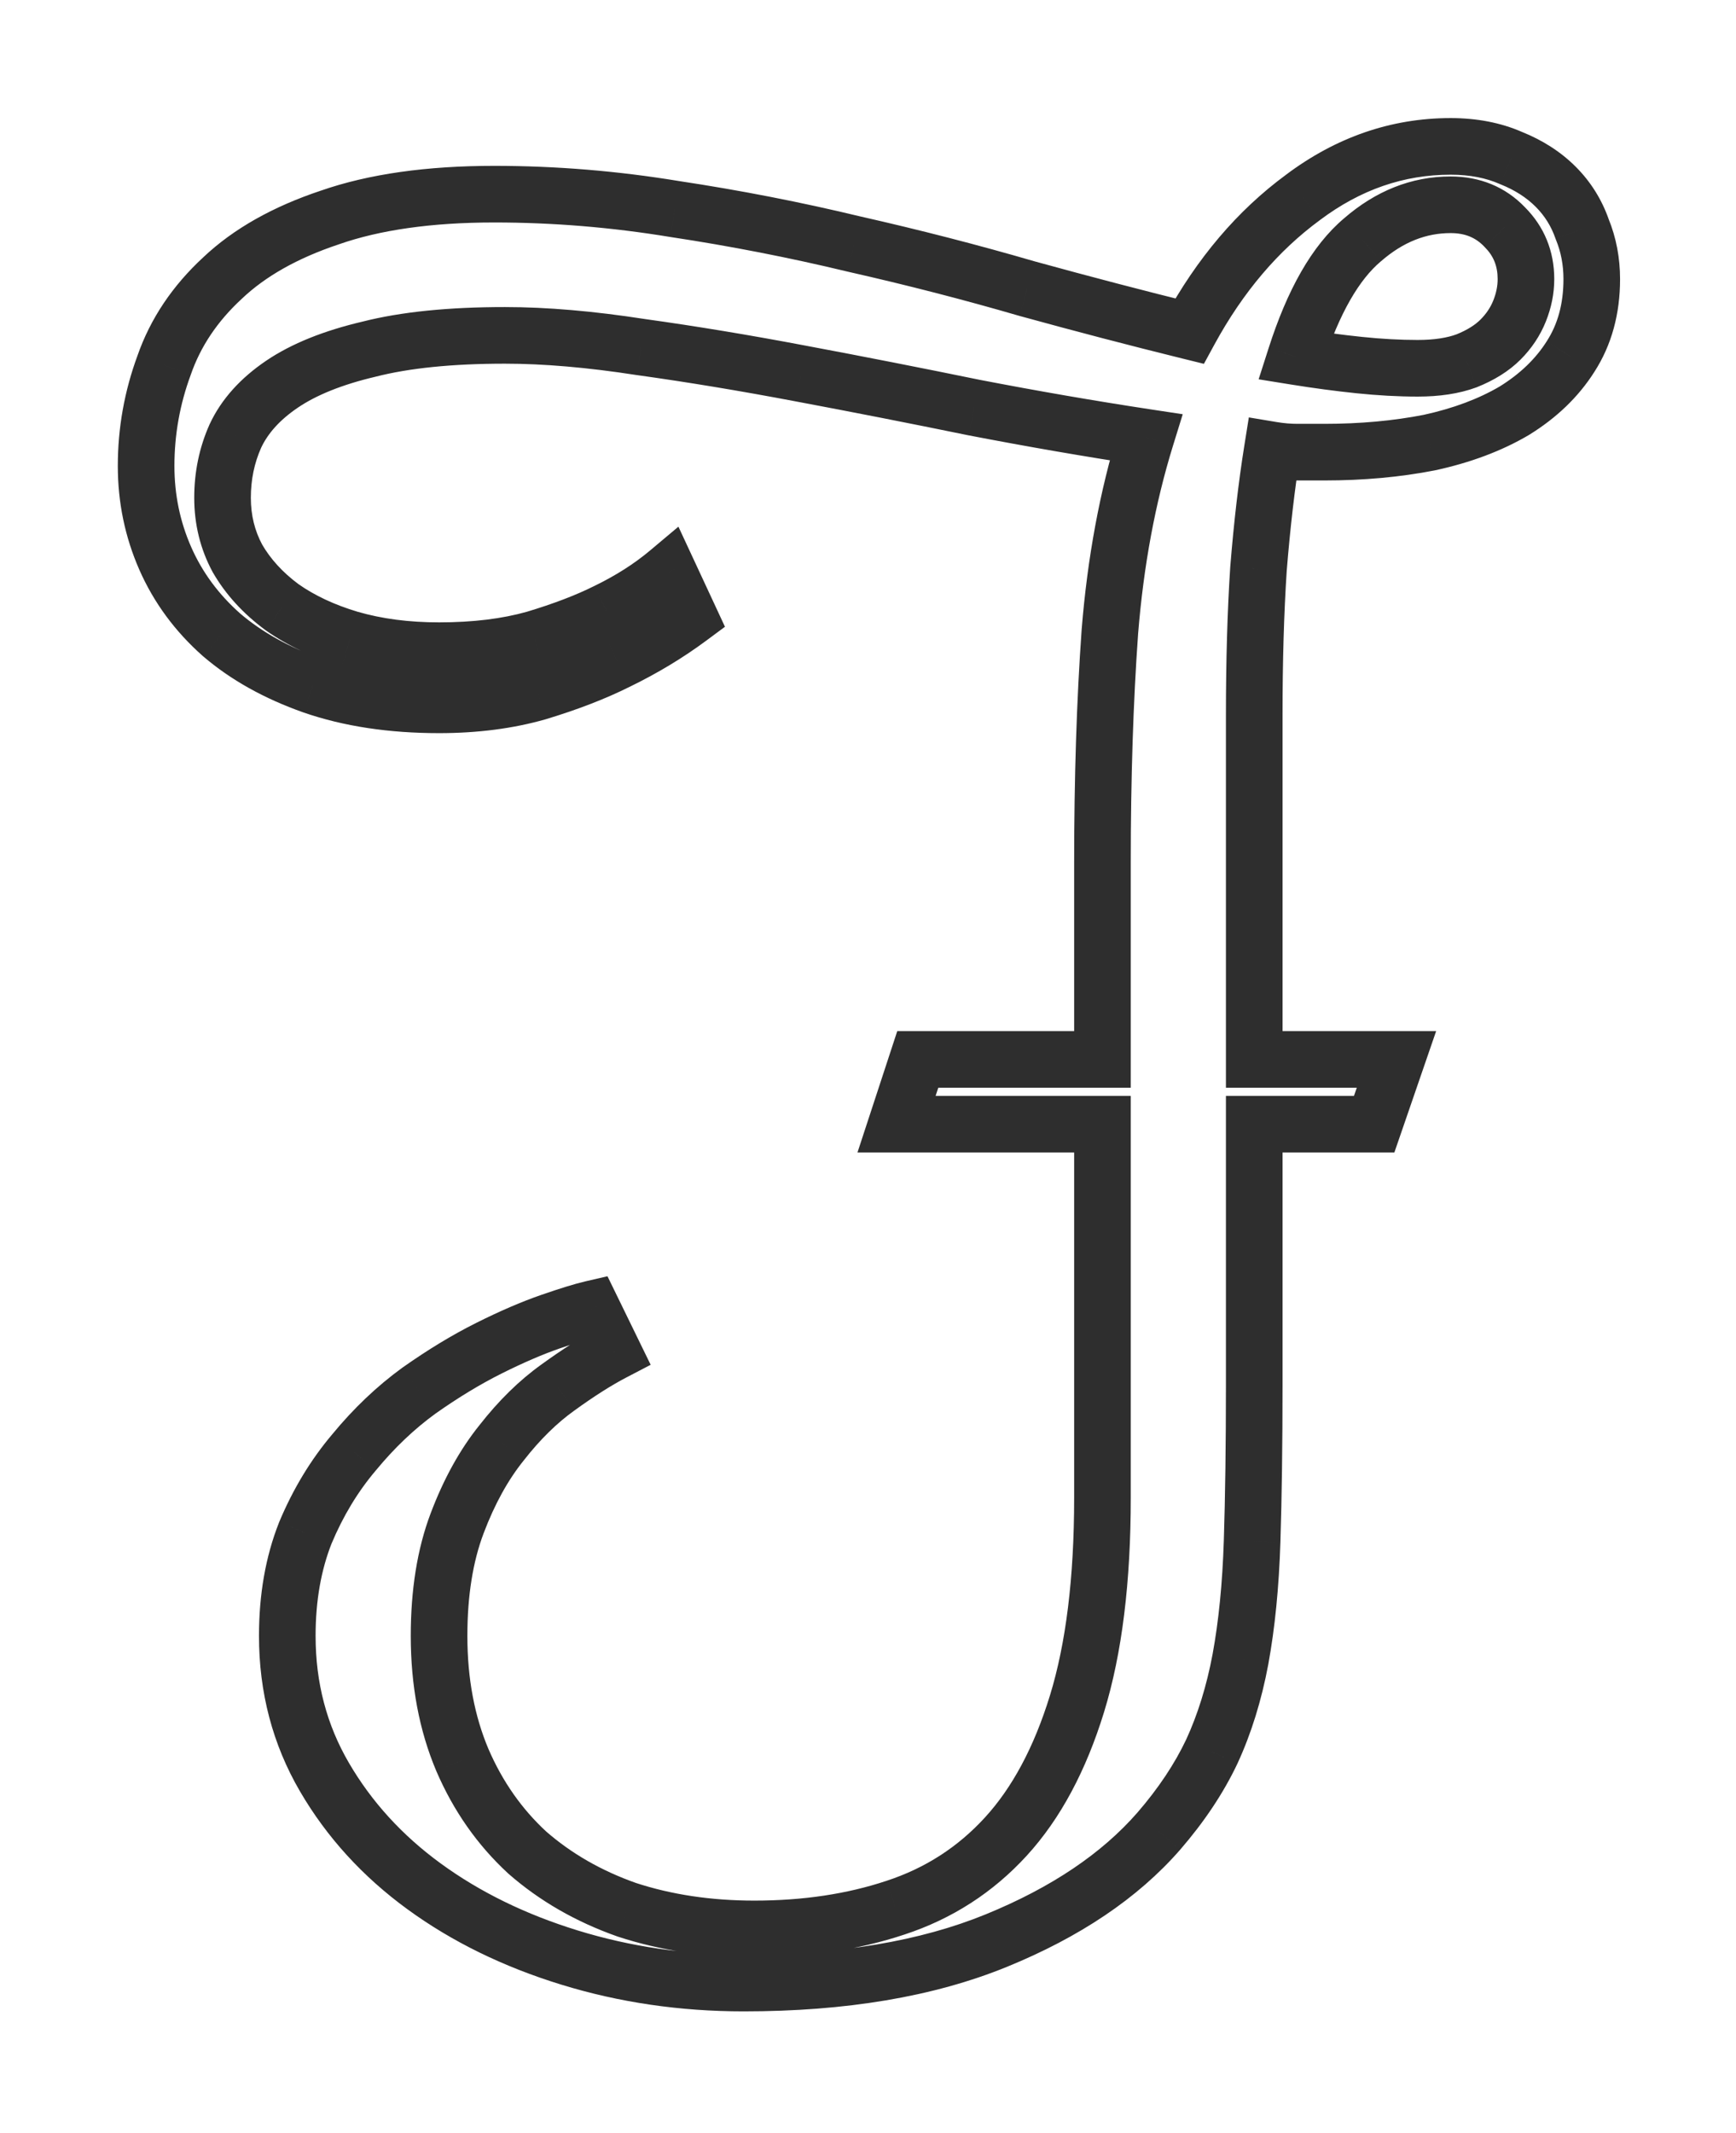<svg width="184" height="226" viewBox="0 0 184 226" fill="none" xmlns="http://www.w3.org/2000/svg">
<g filter="url(#filter0_d)">
<path d="M116.85 106.263V85.45C116.85 76.45 117.112 68.275 117.637 60.925C118.237 53.5 119.512 46.638 121.462 40.337C115.537 39.438 109.462 38.388 103.237 37.188C97.012 35.913 90.9 34.712 84.9 33.587C78.975 32.462 73.312 31.525 67.912 30.775C62.587 29.95 57.787 29.538 53.512 29.538C47.737 29.538 42.937 30.025 39.112 31C35.287 31.9 32.212 33.138 29.887 34.712C27.562 36.288 25.912 38.125 24.937 40.225C24.037 42.25 23.587 44.425 23.587 46.75C23.587 49.075 24.112 51.212 25.162 53.163C26.287 55.112 27.862 56.837 29.887 58.337C31.912 59.763 34.312 60.888 37.087 61.712C39.937 62.538 43.087 62.95 46.537 62.95C50.362 62.95 53.737 62.538 56.662 61.712C59.662 60.812 62.212 59.837 64.312 58.788C66.787 57.587 68.962 56.2 70.837 54.625L73.087 59.462C70.762 61.188 68.212 62.725 65.437 64.075C63.037 65.275 60.225 66.362 57 67.338C53.85 68.237 50.362 68.688 46.537 68.688C41.512 68.688 37.05 68.013 33.15 66.662C29.325 65.312 26.1 63.513 23.475 61.263C20.85 58.938 18.862 56.237 17.512 53.163C16.162 50.087 15.487 46.825 15.487 43.375C15.487 39.7 16.125 36.138 17.4 32.688C18.6 29.238 20.662 26.163 23.587 23.462C26.437 20.762 30.225 18.625 34.95 17.05C39.675 15.4 45.487 14.575 52.387 14.575C58.762 14.575 65.137 15.1 71.512 16.15C77.962 17.125 84.3 18.363 90.525 19.863C96.825 21.288 102.937 22.863 108.862 24.587C114.862 26.238 120.6 27.738 126.075 29.087C129.3 23.163 133.312 18.438 138.112 14.912C142.912 11.312 148.125 9.513 153.75 9.513C156.15 9.513 158.287 9.925 160.162 10.75C162.037 11.5 163.612 12.512 164.887 13.787C166.162 15.062 167.1 16.562 167.7 18.288C168.375 19.938 168.712 21.7 168.712 23.575C168.712 26.725 167.962 29.462 166.462 31.788C165.037 34.038 163.05 35.95 160.5 37.525C157.95 39.025 154.95 40.15 151.5 40.9C148.05 41.575 144.337 41.913 140.362 41.913C139.462 41.913 138.525 41.913 137.55 41.913C136.65 41.913 135.75 41.837 134.85 41.688C134.25 45.438 133.762 49.638 133.387 54.288C133.087 58.862 132.937 64.037 132.937 69.812V106.263H148.012L145.65 113.125H132.937V140.8C132.937 147.1 132.862 152.613 132.712 157.338C132.562 161.988 132.15 166.15 131.475 169.825C130.8 173.425 129.787 176.688 128.437 179.613C127.087 182.463 125.212 185.275 122.812 188.05C118.687 192.775 112.95 196.638 105.6 199.638C98.25 202.638 89.325 204.138 78.825 204.138C72.375 204.138 66.225 203.238 60.375 201.438C54.525 199.638 49.387 197.125 44.962 193.9C40.537 190.675 37.012 186.813 34.387 182.313C31.762 177.813 30.45 172.825 30.45 167.35C30.45 163.3 31.087 159.663 32.362 156.438C33.712 153.213 35.437 150.363 37.537 147.888C39.637 145.338 41.925 143.163 44.4 141.363C46.95 139.563 49.425 138.063 51.825 136.863C54.225 135.663 56.4 134.725 58.35 134.05C60.3 133.375 61.762 132.925 62.737 132.7L64.987 137.313C63.262 138.213 61.312 139.45 59.137 141.025C57.037 142.525 55.05 144.475 53.175 146.875C51.3 149.2 49.725 152.05 48.45 155.425C47.175 158.8 46.537 162.775 46.537 167.35C46.537 172.225 47.362 176.613 49.012 180.513C50.662 184.338 52.95 187.6 55.875 190.3C58.875 192.925 62.4 194.95 66.45 196.375C70.575 197.725 75.075 198.4 79.95 198.4C85.425 198.4 90.412 197.65 94.912 196.15C99.487 194.65 103.387 192.138 106.612 188.613C109.837 185.088 112.35 180.4 114.15 174.55C115.95 168.7 116.85 161.425 116.85 152.725V113.125H95.025L97.275 106.263H116.85ZM153.75 15.7C150.375 15.7 147.262 16.938 144.412 19.413C141.562 21.812 139.2 25.938 137.325 31.788C139.65 32.163 141.9 32.462 144.075 32.688C146.25 32.913 148.312 33.025 150.262 33.025C152.287 33.025 154.012 32.763 155.437 32.237C156.937 31.637 158.137 30.887 159.037 29.988C159.937 29.087 160.612 28.075 161.062 26.95C161.512 25.825 161.737 24.7 161.737 23.575C161.737 21.4 160.987 19.562 159.487 18.062C157.987 16.488 156.075 15.7 153.75 15.7Z" fill="white"/>
<path d="M116.85 106.263V109.263H119.85V106.263H116.85ZM117.637 60.925L114.647 60.683L114.646 60.697L114.645 60.711L117.637 60.925ZM121.462 40.337L124.328 41.225L125.359 37.895L121.913 37.372L121.462 40.337ZM103.237 37.188L102.635 40.127L102.653 40.13L102.67 40.133L103.237 37.188ZM84.9 33.587L84.34 36.535L84.347 36.536L84.9 33.587ZM67.912 30.775L67.453 33.74L67.476 33.743L67.5 33.746L67.912 30.775ZM39.112 31L39.8 33.92L39.827 33.914L39.853 33.907L39.112 31ZM29.887 34.712L28.205 32.229L29.887 34.712ZM24.937 40.225L22.216 38.962L22.206 38.984L22.196 39.007L24.937 40.225ZM25.162 53.163L22.521 54.585L22.542 54.624L22.564 54.662L25.162 53.163ZM29.887 58.337L28.102 60.748L28.131 60.77L28.161 60.791L29.887 58.337ZM37.087 61.712L36.233 64.588L36.243 64.591L36.253 64.594L37.087 61.712ZM56.662 61.712L57.477 64.6L57.501 64.593L57.525 64.586L56.662 61.712ZM64.312 58.788L63.004 56.088L62.987 56.096L62.971 56.104L64.312 58.788ZM70.837 54.625L73.558 53.36L71.906 49.809L68.908 52.328L70.837 54.625ZM73.087 59.462L74.875 61.872L76.839 60.415L75.808 58.197L73.087 59.462ZM65.437 64.075L64.125 61.377L64.11 61.385L64.096 61.392L65.437 64.075ZM57 67.338L57.824 70.222L57.846 70.216L57.868 70.209L57 67.338ZM33.15 66.662L32.151 69.492L32.16 69.495L32.169 69.498L33.15 66.662ZM23.475 61.263L21.486 63.508L21.504 63.525L21.523 63.54L23.475 61.263ZM17.4 32.688L20.214 33.727L20.224 33.7L20.233 33.673L17.4 32.688ZM23.587 23.462L25.622 25.667L25.637 25.654L25.651 25.64L23.587 23.462ZM34.95 17.05L35.899 19.896L35.919 19.889L35.939 19.882L34.95 17.05ZM71.512 16.15L71.025 19.11L71.044 19.113L71.064 19.116L71.512 16.15ZM90.525 19.863L89.822 22.779L89.843 22.784L89.863 22.789L90.525 19.863ZM108.862 24.587L108.024 27.468L108.045 27.474L108.067 27.48L108.862 24.587ZM126.075 29.087L125.357 32L127.604 32.554L128.71 30.522L126.075 29.087ZM138.112 14.912L139.888 17.331L139.9 17.322L139.912 17.312L138.112 14.912ZM160.162 10.75L158.954 13.496L159.001 13.517L159.048 13.536L160.162 10.75ZM167.7 18.288L164.866 19.273L164.893 19.349L164.923 19.423L167.7 18.288ZM166.462 31.788L163.942 30.161L163.935 30.172L163.928 30.182L166.462 31.788ZM160.5 37.525L162.021 40.111L162.049 40.094L162.076 40.077L160.5 37.525ZM151.5 40.9L152.076 43.844L152.107 43.838L152.137 43.832L151.5 40.9ZM134.85 41.688L135.343 38.728L132.365 38.232L131.888 41.214L134.85 41.688ZM133.387 54.288L130.397 54.046L130.395 54.069L130.394 54.091L133.387 54.288ZM132.937 106.263H129.937V109.263H132.937V106.263ZM148.012 106.263L150.849 107.239L152.218 103.263H148.012V106.263ZM145.65 113.125V116.125H147.79L148.487 114.102L145.65 113.125ZM132.937 113.125V110.125H129.937V113.125H132.937ZM132.712 157.338L135.711 157.434L135.711 157.433L132.712 157.338ZM131.475 169.825L134.424 170.378L134.426 170.367L131.475 169.825ZM128.437 179.613L131.149 180.897L131.155 180.883L131.161 180.87L128.437 179.613ZM122.812 188.05L125.072 190.023L125.082 190.012L122.812 188.05ZM32.362 156.438L29.595 155.279L29.584 155.307L29.573 155.335L32.362 156.438ZM37.537 147.888L39.825 149.828L39.839 149.812L39.853 149.795L37.537 147.888ZM44.4 141.363L42.67 138.912L42.653 138.924L42.635 138.936L44.4 141.363ZM58.35 134.05L57.369 131.215L58.35 134.05ZM62.737 132.7L65.434 131.385L64.388 129.24L62.063 129.777L62.737 132.7ZM64.987 137.313L66.375 139.972L68.964 138.622L67.684 135.997L64.987 137.313ZM59.137 141.025L60.881 143.466L60.889 143.461L60.897 143.455L59.137 141.025ZM53.175 146.875L55.51 148.758L55.525 148.74L55.539 148.722L53.175 146.875ZM49.012 180.513L46.249 181.681L46.254 181.691L46.258 181.701L49.012 180.513ZM55.875 190.3L53.84 192.504L53.869 192.532L53.899 192.558L55.875 190.3ZM66.45 196.375L65.454 199.205L65.485 199.216L65.517 199.226L66.45 196.375ZM94.912 196.15L93.978 193.299L93.971 193.302L93.964 193.304L94.912 196.15ZM116.85 113.125H119.85V110.125H116.85V113.125ZM95.025 113.125L92.174 112.19L90.884 116.125H95.025V113.125ZM97.275 106.263V103.263H95.101L94.424 105.328L97.275 106.263ZM144.412 19.413L146.345 21.707L146.362 21.693L146.38 21.678L144.412 19.413ZM137.325 31.788L134.468 30.872L133.403 34.194L136.847 34.749L137.325 31.788ZM155.437 32.237L156.475 35.053L156.513 35.038L156.552 35.023L155.437 32.237ZM159.487 18.062L157.315 20.131L157.34 20.158L157.366 20.184L159.487 18.062ZM119.85 106.263V85.45H113.85V106.263H119.85ZM119.85 85.45C119.85 76.506 120.111 68.404 120.63 61.139L114.645 60.711C114.114 68.146 113.85 76.394 113.85 85.45H119.85ZM120.628 61.167C121.212 53.933 122.451 47.29 124.328 41.225L118.597 39.45C116.574 45.985 115.263 53.067 114.647 60.683L120.628 61.167ZM121.913 37.372C116.029 36.478 109.994 35.435 103.805 34.242L102.67 40.133C108.931 41.34 115.046 42.397 121.012 43.303L121.913 37.372ZM103.839 34.248C97.599 32.97 91.47 31.767 85.453 30.639L84.347 36.536C90.33 37.658 96.426 38.855 102.635 40.127L103.839 34.248ZM85.46 30.64C79.491 29.507 73.779 28.561 68.325 27.804L67.5 33.746C72.846 34.489 78.459 35.418 84.34 36.535L85.46 30.64ZM68.372 27.81C62.932 26.968 57.975 26.538 53.512 26.538V32.538C57.6 32.538 62.243 32.932 67.453 33.74L68.372 27.81ZM53.512 26.538C47.592 26.538 42.522 27.035 38.371 28.093L39.853 33.907C43.353 33.015 47.883 32.538 53.512 32.538V26.538ZM38.425 28.08C34.376 29.032 30.927 30.385 28.205 32.229L31.57 37.196C33.498 35.89 36.199 34.767 39.8 33.92L38.425 28.08ZM28.205 32.229C25.526 34.044 23.465 36.273 22.216 38.962L27.659 41.488C28.36 39.977 29.599 38.531 31.57 37.196L28.205 32.229ZM22.196 39.007C21.117 41.434 20.587 44.026 20.587 46.75H26.587C26.587 44.824 26.958 43.066 27.679 41.444L22.196 39.007ZM20.587 46.75C20.587 49.546 21.224 52.176 22.521 54.585L27.804 51.74C27.001 50.249 26.587 48.604 26.587 46.75H20.587ZM22.564 54.662C23.918 57.008 25.786 59.033 28.102 60.748L31.673 55.927C29.939 54.642 28.657 53.217 27.761 51.663L22.564 54.662ZM28.161 60.791C30.492 62.431 33.197 63.686 36.233 64.588L37.942 58.837C35.427 58.089 33.333 57.093 31.614 55.884L28.161 60.791ZM36.253 64.594C39.414 65.509 42.85 65.95 46.537 65.95V59.95C43.325 59.95 40.461 59.566 37.922 58.831L36.253 64.594ZM46.537 65.95C50.57 65.95 54.229 65.516 57.477 64.6L55.848 58.825C53.246 59.559 50.155 59.95 46.537 59.95V65.95ZM57.525 64.586C60.639 63.652 63.359 62.618 65.654 61.471L62.971 56.104C61.066 57.057 58.686 57.973 55.8 58.839L57.525 64.586ZM65.621 61.487C68.292 60.192 70.681 58.675 72.767 56.922L68.908 52.328C67.244 53.726 65.283 54.983 63.004 56.088L65.621 61.487ZM68.117 55.89L70.367 60.728L75.808 58.197L73.558 53.36L68.117 55.89ZM71.3 57.053C69.133 58.661 66.744 60.103 64.125 61.377L66.75 66.773C69.681 65.347 72.391 63.715 74.875 61.872L71.3 57.053ZM64.096 61.392C61.881 62.499 59.233 63.528 56.132 64.466L57.868 70.209C61.217 69.197 64.194 68.051 66.779 66.758L64.096 61.392ZM56.176 64.453C53.334 65.265 50.129 65.688 46.537 65.688V71.688C50.596 71.688 54.366 71.21 57.824 70.222L56.176 64.453ZM46.537 65.688C41.776 65.688 37.656 65.047 34.131 63.828L32.169 69.498C36.444 70.978 41.249 71.688 46.537 71.688V65.688ZM34.148 63.834C30.613 62.586 27.727 60.956 25.427 58.985L21.523 63.54C24.473 66.069 28.037 68.039 32.151 69.492L34.148 63.834ZM25.464 59.017C23.149 56.967 21.427 54.617 20.259 51.957L14.765 54.368C16.298 57.858 18.551 60.909 21.486 63.508L25.464 59.017ZM20.259 51.957C19.081 49.272 18.487 46.422 18.487 43.375H12.487C12.487 47.229 13.244 50.903 14.765 54.368L20.259 51.957ZM18.487 43.375C18.487 40.055 19.062 36.845 20.214 33.727L14.586 31.648C13.188 35.43 12.487 39.345 12.487 43.375H18.487ZM20.233 33.673C21.257 30.73 23.026 28.063 25.622 25.667L21.553 21.258C18.299 24.262 15.943 27.745 14.566 31.702L20.233 33.673ZM25.651 25.64C28.109 23.311 31.481 21.369 35.899 19.896L34.001 14.204C28.968 15.882 24.766 18.214 21.524 21.285L25.651 25.64ZM35.939 19.882C40.251 18.377 45.706 17.575 52.387 17.575V11.575C45.269 11.575 39.099 12.424 33.961 14.218L35.939 19.882ZM52.387 17.575C58.597 17.575 64.809 18.086 71.025 19.11L72 13.19C65.466 12.114 58.928 11.575 52.387 11.575V17.575ZM71.064 19.116C77.43 20.079 83.683 21.3 89.822 22.779L91.228 16.946C84.917 15.425 78.495 14.171 71.961 13.184L71.064 19.116ZM89.863 22.789C96.106 24.201 102.16 25.761 108.024 27.468L109.701 21.707C103.715 19.964 97.543 18.374 91.187 16.936L89.863 22.789ZM108.067 27.48C114.09 29.137 119.853 30.643 125.357 32L126.793 26.175C121.346 24.832 115.635 23.339 109.658 21.695L108.067 27.48ZM128.71 30.522C131.752 24.932 135.488 20.562 139.888 17.331L136.337 12.495C131.137 16.313 126.848 21.393 123.44 27.653L128.71 30.522ZM139.912 17.312C144.23 14.074 148.819 12.512 153.75 12.512V6.513C147.431 6.513 141.595 8.551 136.312 12.512L139.912 17.312ZM153.75 12.512C155.805 12.512 157.52 12.865 158.954 13.496L161.371 8.004C159.055 6.985 156.495 6.513 153.75 6.513V12.512ZM159.048 13.536C160.591 14.153 161.811 14.954 162.766 15.909L167.009 11.666C165.414 10.071 163.484 8.847 161.277 7.965L159.048 13.536ZM162.766 15.909C163.717 16.86 164.413 17.97 164.866 19.273L170.533 17.302C169.787 15.155 168.608 13.265 167.009 11.666L162.766 15.909ZM164.923 19.423C165.443 20.694 165.712 22.069 165.712 23.575H171.712C171.712 21.331 171.307 19.181 170.477 17.152L164.923 19.423ZM165.712 23.575C165.712 26.23 165.087 28.386 163.942 30.161L168.983 33.414C170.838 30.54 171.712 27.22 171.712 23.575H165.712ZM163.928 30.182C162.775 32.002 161.135 33.606 158.923 34.973L162.076 40.077C164.965 38.294 167.3 36.073 168.997 33.393L163.928 30.182ZM158.979 34.939C156.75 36.25 154.06 37.273 150.863 37.968L152.137 43.832C155.84 43.027 159.149 41.8 162.021 40.111L158.979 34.939ZM150.924 37.956C147.686 38.589 144.169 38.913 140.362 38.913V44.913C144.506 44.913 148.413 44.561 152.076 43.844L150.924 37.956ZM140.362 38.913C140.361 38.913 140.359 38.913 140.357 38.913C140.355 38.913 140.354 38.913 140.352 38.913C140.35 38.913 140.348 38.913 140.347 38.913C140.345 38.913 140.343 38.913 140.341 38.913C140.34 38.913 140.338 38.913 140.336 38.913C140.334 38.913 140.333 38.913 140.331 38.913C140.329 38.913 140.327 38.913 140.326 38.913C140.324 38.913 140.322 38.913 140.32 38.913C140.318 38.913 140.317 38.913 140.315 38.913C140.313 38.913 140.311 38.913 140.31 38.913C140.308 38.913 140.306 38.913 140.304 38.913C140.303 38.913 140.301 38.913 140.299 38.913C140.297 38.913 140.296 38.913 140.294 38.913C140.292 38.913 140.29 38.913 140.289 38.913C140.287 38.913 140.285 38.913 140.283 38.913C140.281 38.913 140.28 38.913 140.278 38.913C140.276 38.913 140.274 38.913 140.273 38.913C140.271 38.913 140.269 38.913 140.267 38.913C140.266 38.913 140.264 38.913 140.262 38.913C140.26 38.913 140.259 38.913 140.257 38.913C140.255 38.913 140.253 38.913 140.252 38.913C140.25 38.913 140.248 38.913 140.246 38.913C140.244 38.913 140.243 38.913 140.241 38.913C140.239 38.913 140.237 38.913 140.236 38.913C140.234 38.913 140.232 38.913 140.23 38.913C140.229 38.913 140.227 38.913 140.225 38.913C140.223 38.913 140.222 38.913 140.22 38.913C140.218 38.913 140.216 38.913 140.214 38.913C140.213 38.913 140.211 38.913 140.209 38.913C140.207 38.913 140.206 38.913 140.204 38.913C140.202 38.913 140.2 38.913 140.199 38.913C140.197 38.913 140.195 38.913 140.193 38.913C140.191 38.913 140.19 38.913 140.188 38.913C140.186 38.913 140.184 38.913 140.183 38.913C140.181 38.913 140.179 38.913 140.177 38.913C140.176 38.913 140.174 38.913 140.172 38.913C140.17 38.913 140.169 38.913 140.167 38.913C140.165 38.913 140.163 38.913 140.161 38.913C140.16 38.913 140.158 38.913 140.156 38.913C140.154 38.913 140.153 38.913 140.151 38.913C140.149 38.913 140.147 38.913 140.146 38.913C140.144 38.913 140.142 38.913 140.14 38.913C140.138 38.913 140.137 38.913 140.135 38.913C140.133 38.913 140.131 38.913 140.13 38.913C140.128 38.913 140.126 38.913 140.124 38.913C140.123 38.913 140.121 38.913 140.119 38.913C140.117 38.913 140.115 38.913 140.114 38.913C140.112 38.913 140.11 38.913 140.108 38.913C140.107 38.913 140.105 38.913 140.103 38.913C140.101 38.913 140.099 38.913 140.098 38.913C140.096 38.913 140.094 38.913 140.092 38.913C140.091 38.913 140.089 38.913 140.087 38.913C140.085 38.913 140.084 38.913 140.082 38.913C140.08 38.913 140.078 38.913 140.076 38.913C140.075 38.913 140.073 38.913 140.071 38.913C140.069 38.913 140.068 38.913 140.066 38.913C140.064 38.913 140.062 38.913 140.06 38.913C140.059 38.913 140.057 38.913 140.055 38.913C140.053 38.913 140.052 38.913 140.05 38.913C140.048 38.913 140.046 38.913 140.045 38.913C140.043 38.913 140.041 38.913 140.039 38.913C140.037 38.913 140.036 38.913 140.034 38.913C140.032 38.913 140.03 38.913 140.029 38.913C140.027 38.913 140.025 38.913 140.023 38.913C140.021 38.913 140.02 38.913 140.018 38.913C140.016 38.913 140.014 38.913 140.013 38.913C140.011 38.913 140.009 38.913 140.007 38.913C140.005 38.913 140.004 38.913 140.002 38.913C140 38.913 139.998 38.913 139.997 38.913C139.995 38.913 139.993 38.913 139.991 38.913C139.989 38.913 139.988 38.913 139.986 38.913C139.984 38.913 139.982 38.913 139.981 38.913C139.979 38.913 139.977 38.913 139.975 38.913C139.973 38.913 139.972 38.913 139.97 38.913C139.968 38.913 139.966 38.913 139.965 38.913C139.963 38.913 139.961 38.913 139.959 38.913C139.957 38.913 139.956 38.913 139.954 38.913C139.952 38.913 139.95 38.913 139.949 38.913C139.947 38.913 139.945 38.913 139.943 38.913C139.941 38.913 139.94 38.913 139.938 38.913C139.936 38.913 139.934 38.913 139.932 38.913C139.931 38.913 139.929 38.913 139.927 38.913C139.925 38.913 139.924 38.913 139.922 38.913C139.92 38.913 139.918 38.913 139.916 38.913C139.915 38.913 139.913 38.913 139.911 38.913C139.909 38.913 139.908 38.913 139.906 38.913C139.904 38.913 139.902 38.913 139.9 38.913C139.899 38.913 139.897 38.913 139.895 38.913C139.893 38.913 139.891 38.913 139.89 38.913C139.888 38.913 139.886 38.913 139.884 38.913C139.883 38.913 139.881 38.913 139.879 38.913C139.877 38.913 139.875 38.913 139.874 38.913C139.872 38.913 139.87 38.913 139.868 38.913C139.867 38.913 139.865 38.913 139.863 38.913C139.861 38.913 139.859 38.913 139.858 38.913C139.856 38.913 139.854 38.913 139.852 38.913C139.85 38.913 139.849 38.913 139.847 38.913C139.845 38.913 139.843 38.913 139.842 38.913C139.84 38.913 139.838 38.913 139.836 38.913C139.834 38.913 139.833 38.913 139.831 38.913C139.829 38.913 139.827 38.913 139.825 38.913C139.824 38.913 139.822 38.913 139.82 38.913C139.818 38.913 139.817 38.913 139.815 38.913C139.813 38.913 139.811 38.913 139.809 38.913C139.808 38.913 139.806 38.913 139.804 38.913C139.802 38.913 139.8 38.913 139.799 38.913C139.797 38.913 139.795 38.913 139.793 38.913C139.791 38.913 139.79 38.913 139.788 38.913C139.786 38.913 139.784 38.913 139.783 38.913C139.781 38.913 139.779 38.913 139.777 38.913C139.775 38.913 139.774 38.913 139.772 38.913C139.77 38.913 139.768 38.913 139.766 38.913C139.765 38.913 139.763 38.913 139.761 38.913C139.759 38.913 139.757 38.913 139.756 38.913C139.754 38.913 139.752 38.913 139.75 38.913C139.749 38.913 139.747 38.913 139.745 38.913C139.743 38.913 139.741 38.913 139.74 38.913C139.738 38.913 139.736 38.913 139.734 38.913C139.732 38.913 139.731 38.913 139.729 38.913C139.727 38.913 139.725 38.913 139.723 38.913C139.722 38.913 139.72 38.913 139.718 38.913C139.716 38.913 139.714 38.913 139.713 38.913C139.711 38.913 139.709 38.913 139.707 38.913C139.706 38.913 139.704 38.913 139.702 38.913C139.7 38.913 139.698 38.913 139.697 38.913C139.695 38.913 139.693 38.913 139.691 38.913C139.689 38.913 139.688 38.913 139.686 38.913C139.684 38.913 139.682 38.913 139.68 38.913C139.679 38.913 139.677 38.913 139.675 38.913C139.673 38.913 139.671 38.913 139.67 38.913C139.668 38.913 139.666 38.913 139.664 38.913C139.662 38.913 139.661 38.913 139.659 38.913C139.657 38.913 139.655 38.913 139.653 38.913C139.652 38.913 139.65 38.913 139.648 38.913C139.646 38.913 139.645 38.913 139.643 38.913C139.641 38.913 139.639 38.913 139.637 38.913C139.636 38.913 139.634 38.913 139.632 38.913C139.63 38.913 139.628 38.913 139.627 38.913C139.625 38.913 139.623 38.913 139.621 38.913C139.619 38.913 139.618 38.913 139.616 38.913C139.614 38.913 139.612 38.913 139.61 38.913C139.609 38.913 139.607 38.913 139.605 38.913C139.603 38.913 139.601 38.913 139.6 38.913C139.598 38.913 139.596 38.913 139.594 38.913C139.592 38.913 139.591 38.913 139.589 38.913C139.587 38.913 139.585 38.913 139.583 38.913C139.582 38.913 139.58 38.913 139.578 38.913C139.576 38.913 139.574 38.913 139.573 38.913C139.571 38.913 139.569 38.913 139.567 38.913C139.565 38.913 139.564 38.913 139.562 38.913C139.56 38.913 139.558 38.913 139.556 38.913C139.555 38.913 139.553 38.913 139.551 38.913C139.549 38.913 139.547 38.913 139.546 38.913C139.544 38.913 139.542 38.913 139.54 38.913C139.538 38.913 139.537 38.913 139.535 38.913C139.533 38.913 139.531 38.913 139.529 38.913C139.528 38.913 139.526 38.913 139.524 38.913C139.522 38.913 139.52 38.913 139.519 38.913C139.517 38.913 139.515 38.913 139.513 38.913C139.511 38.913 139.51 38.913 139.508 38.913C139.506 38.913 139.504 38.913 139.502 38.913C139.5 38.913 139.499 38.913 139.497 38.913C139.495 38.913 139.493 38.913 139.491 38.913C139.49 38.913 139.488 38.913 139.486 38.913C139.484 38.913 139.482 38.913 139.481 38.913C139.479 38.913 139.477 38.913 139.475 38.913C139.473 38.913 139.472 38.913 139.47 38.913C139.468 38.913 139.466 38.913 139.464 38.913C139.463 38.913 139.461 38.913 139.459 38.913C139.457 38.913 139.455 38.913 139.454 38.913C139.452 38.913 139.45 38.913 139.448 38.913C139.446 38.913 139.445 38.913 139.443 38.913C139.441 38.913 139.439 38.913 139.437 38.913C139.435 38.913 139.434 38.913 139.432 38.913C139.43 38.913 139.428 38.913 139.426 38.913C139.425 38.913 139.423 38.913 139.421 38.913C139.419 38.913 139.417 38.913 139.416 38.913C139.414 38.913 139.412 38.913 139.41 38.913C139.408 38.913 139.407 38.913 139.405 38.913C139.403 38.913 139.401 38.913 139.399 38.913C139.398 38.913 139.396 38.913 139.394 38.913C139.392 38.913 139.39 38.913 139.388 38.913C139.387 38.913 139.385 38.913 139.383 38.913C139.381 38.913 139.379 38.913 139.378 38.913C139.376 38.913 139.374 38.913 139.372 38.913C139.37 38.913 139.369 38.913 139.367 38.913C139.365 38.913 139.363 38.913 139.361 38.913C139.359 38.913 139.358 38.913 139.356 38.913C139.354 38.913 139.352 38.913 139.35 38.913C139.349 38.913 139.347 38.913 139.345 38.913C139.343 38.913 139.341 38.913 139.34 38.913C139.338 38.913 139.336 38.913 139.334 38.913C139.332 38.913 139.331 38.913 139.329 38.913C139.327 38.913 139.325 38.913 139.323 38.913C139.321 38.913 139.32 38.913 139.318 38.913C139.316 38.913 139.314 38.913 139.312 38.913C139.311 38.913 139.309 38.913 139.307 38.913C139.305 38.913 139.303 38.913 139.301 38.913C139.3 38.913 139.298 38.913 139.296 38.913C139.294 38.913 139.292 38.913 139.291 38.913C139.289 38.913 139.287 38.913 139.285 38.913C139.283 38.913 139.282 38.913 139.28 38.913C139.278 38.913 139.276 38.913 139.274 38.913C139.272 38.913 139.271 38.913 139.269 38.913C139.267 38.913 139.265 38.913 139.263 38.913C139.262 38.913 139.26 38.913 139.258 38.913C139.256 38.913 139.254 38.913 139.252 38.913C139.251 38.913 139.249 38.913 139.247 38.913C139.245 38.913 139.243 38.913 139.242 38.913C139.24 38.913 139.238 38.913 139.236 38.913C139.234 38.913 139.232 38.913 139.231 38.913C139.229 38.913 139.227 38.913 139.225 38.913C139.223 38.913 139.222 38.913 139.22 38.913C139.218 38.913 139.216 38.913 139.214 38.913C139.212 38.913 139.211 38.913 139.209 38.913C139.207 38.913 139.205 38.913 139.203 38.913C139.202 38.913 139.2 38.913 139.198 38.913C139.196 38.913 139.194 38.913 139.192 38.913C139.191 38.913 139.189 38.913 139.187 38.913C139.185 38.913 139.183 38.913 139.182 38.913C139.18 38.913 139.178 38.913 139.176 38.913C139.174 38.913 139.172 38.913 139.171 38.913C139.169 38.913 139.167 38.913 139.165 38.913C139.163 38.913 139.161 38.913 139.16 38.913C139.158 38.913 139.156 38.913 139.154 38.913C139.152 38.913 139.151 38.913 139.149 38.913C139.147 38.913 139.145 38.913 139.143 38.913C139.141 38.913 139.14 38.913 139.138 38.913C139.136 38.913 139.134 38.913 139.132 38.913C139.131 38.913 139.129 38.913 139.127 38.913C139.125 38.913 139.123 38.913 139.121 38.913C139.12 38.913 139.118 38.913 139.116 38.913C139.114 38.913 139.112 38.913 139.11 38.913C139.109 38.913 139.107 38.913 139.105 38.913C139.103 38.913 139.101 38.913 139.099 38.913C139.098 38.913 139.096 38.913 139.094 38.913C139.092 38.913 139.09 38.913 139.089 38.913C139.087 38.913 139.085 38.913 139.083 38.913C139.081 38.913 139.079 38.913 139.078 38.913C139.076 38.913 139.074 38.913 139.072 38.913C139.07 38.913 139.068 38.913 139.067 38.913C139.065 38.913 139.063 38.913 139.061 38.913C139.059 38.913 139.057 38.913 139.056 38.913C139.054 38.913 139.052 38.913 139.05 38.913C139.048 38.913 139.047 38.913 139.045 38.913C139.043 38.913 139.041 38.913 139.039 38.913C139.037 38.913 139.036 38.913 139.034 38.913C139.032 38.913 139.03 38.913 139.028 38.913C139.026 38.913 139.025 38.913 139.023 38.913C139.021 38.913 139.019 38.913 139.017 38.913C139.015 38.913 139.014 38.913 139.012 38.913C139.01 38.913 139.008 38.913 139.006 38.913C139.004 38.913 139.003 38.913 139.001 38.913C138.999 38.913 138.997 38.913 138.995 38.913C138.993 38.913 138.992 38.913 138.99 38.913C138.988 38.913 138.986 38.913 138.984 38.913C138.982 38.913 138.981 38.913 138.979 38.913C138.977 38.913 138.975 38.913 138.973 38.913C138.972 38.913 138.97 38.913 138.968 38.913C138.966 38.913 138.964 38.913 138.962 38.913C138.961 38.913 138.959 38.913 138.957 38.913C138.955 38.913 138.953 38.913 138.951 38.913C138.95 38.913 138.948 38.913 138.946 38.913C138.944 38.913 138.942 38.913 138.94 38.913C138.939 38.913 138.937 38.913 138.935 38.913C138.933 38.913 138.931 38.913 138.929 38.913C138.928 38.913 138.926 38.913 138.924 38.913C138.922 38.913 138.92 38.913 138.918 38.913C138.917 38.913 138.915 38.913 138.913 38.913C138.911 38.913 138.909 38.913 138.907 38.913C138.906 38.913 138.904 38.913 138.902 38.913C138.9 38.913 138.898 38.913 138.896 38.913C138.894 38.913 138.893 38.913 138.891 38.913C138.889 38.913 138.887 38.913 138.885 38.913C138.883 38.913 138.882 38.913 138.88 38.913C138.878 38.913 138.876 38.913 138.874 38.913C138.872 38.913 138.871 38.913 138.869 38.913C138.867 38.913 138.865 38.913 138.863 38.913C138.861 38.913 138.86 38.913 138.858 38.913C138.856 38.913 138.854 38.913 138.852 38.913C138.85 38.913 138.849 38.913 138.847 38.913C138.845 38.913 138.843 38.913 138.841 38.913C138.839 38.913 138.838 38.913 138.836 38.913C138.834 38.913 138.832 38.913 138.83 38.913C138.828 38.913 138.826 38.913 138.825 38.913C138.823 38.913 138.821 38.913 138.819 38.913C138.817 38.913 138.815 38.913 138.814 38.913C138.812 38.913 138.81 38.913 138.808 38.913C138.806 38.913 138.804 38.913 138.803 38.913C138.801 38.913 138.799 38.913 138.797 38.913C138.795 38.913 138.793 38.913 138.792 38.913C138.79 38.913 138.788 38.913 138.786 38.913C138.784 38.913 138.782 38.913 138.78 38.913C138.779 38.913 138.777 38.913 138.775 38.913C138.773 38.913 138.771 38.913 138.769 38.913C138.768 38.913 138.766 38.913 138.764 38.913C138.762 38.913 138.76 38.913 138.758 38.913C138.757 38.913 138.755 38.913 138.753 38.913C138.751 38.913 138.749 38.913 138.747 38.913C138.745 38.913 138.744 38.913 138.742 38.913C138.74 38.913 138.738 38.913 138.736 38.913C138.734 38.913 138.733 38.913 138.731 38.913C138.729 38.913 138.727 38.913 138.725 38.913C138.723 38.913 138.722 38.913 138.72 38.913C138.718 38.913 138.716 38.913 138.714 38.913C138.712 38.913 138.71 38.913 138.709 38.913C138.707 38.913 138.705 38.913 138.703 38.913C138.701 38.913 138.699 38.913 138.698 38.913C138.696 38.913 138.694 38.913 138.692 38.913C138.69 38.913 138.688 38.913 138.686 38.913C138.685 38.913 138.683 38.913 138.681 38.913C138.679 38.913 138.677 38.913 138.675 38.913C138.674 38.913 138.672 38.913 138.67 38.913C138.668 38.913 138.666 38.913 138.664 38.913C138.662 38.913 138.661 38.913 138.659 38.913C138.657 38.913 138.655 38.913 138.653 38.913C138.651 38.913 138.649 38.913 138.648 38.913C138.646 38.913 138.644 38.913 138.642 38.913C138.64 38.913 138.638 38.913 138.637 38.913C138.635 38.913 138.633 38.913 138.631 38.913C138.629 38.913 138.627 38.913 138.625 38.913C138.624 38.913 138.622 38.913 138.62 38.913C138.618 38.913 138.616 38.913 138.614 38.913C138.613 38.913 138.611 38.913 138.609 38.913C138.607 38.913 138.605 38.913 138.603 38.913C138.601 38.913 138.6 38.913 138.598 38.913C138.596 38.913 138.594 38.913 138.592 38.913C138.59 38.913 138.588 38.913 138.587 38.913C138.585 38.913 138.583 38.913 138.581 38.913C138.579 38.913 138.577 38.913 138.575 38.913C138.574 38.913 138.572 38.913 138.57 38.913C138.568 38.913 138.566 38.913 138.564 38.913C138.563 38.913 138.561 38.913 138.559 38.913C138.557 38.913 138.555 38.913 138.553 38.913C138.551 38.913 138.55 38.913 138.548 38.913C138.546 38.913 138.544 38.913 138.542 38.913C138.54 38.913 138.538 38.913 138.537 38.913C138.535 38.913 138.533 38.913 138.531 38.913C138.529 38.913 138.527 38.913 138.525 38.913C138.524 38.913 138.522 38.913 138.52 38.913C138.518 38.913 138.516 38.913 138.514 38.913C138.512 38.913 138.511 38.913 138.509 38.913C138.507 38.913 138.505 38.913 138.503 38.913C138.501 38.913 138.499 38.913 138.498 38.913C138.496 38.913 138.494 38.913 138.492 38.913C138.49 38.913 138.488 38.913 138.486 38.913C138.485 38.913 138.483 38.913 138.481 38.913C138.479 38.913 138.477 38.913 138.475 38.913C138.473 38.913 138.472 38.913 138.47 38.913C138.468 38.913 138.466 38.913 138.464 38.913C138.462 38.913 138.46 38.913 138.459 38.913C138.457 38.913 138.455 38.913 138.453 38.913C138.451 38.913 138.449 38.913 138.447 38.913C138.446 38.913 138.444 38.913 138.442 38.913C138.44 38.913 138.438 38.913 138.436 38.913C138.434 38.913 138.433 38.913 138.431 38.913C138.429 38.913 138.427 38.913 138.425 38.913C138.423 38.913 138.421 38.913 138.42 38.913C138.418 38.913 138.416 38.913 138.414 38.913C138.412 38.913 138.41 38.913 138.408 38.913C138.407 38.913 138.405 38.913 138.403 38.913C138.401 38.913 138.399 38.913 138.397 38.913C138.395 38.913 138.394 38.913 138.392 38.913C138.39 38.913 138.388 38.913 138.386 38.913C138.384 38.913 138.382 38.913 138.38 38.913C138.379 38.913 138.377 38.913 138.375 38.913C138.373 38.913 138.371 38.913 138.369 38.913C138.367 38.913 138.366 38.913 138.364 38.913C138.362 38.913 138.36 38.913 138.358 38.913C138.356 38.913 138.354 38.913 138.353 38.913C138.351 38.913 138.349 38.913 138.347 38.913C138.345 38.913 138.343 38.913 138.341 38.913C138.339 38.913 138.338 38.913 138.336 38.913C138.334 38.913 138.332 38.913 138.33 38.913C138.328 38.913 138.326 38.913 138.325 38.913C138.323 38.913 138.321 38.913 138.319 38.913C138.317 38.913 138.315 38.913 138.313 38.913C138.312 38.913 138.31 38.913 138.308 38.913C138.306 38.913 138.304 38.913 138.302 38.913C138.3 38.913 138.298 38.913 138.297 38.913C138.295 38.913 138.293 38.913 138.291 38.913C138.289 38.913 138.287 38.913 138.285 38.913C138.284 38.913 138.282 38.913 138.28 38.913C138.278 38.913 138.276 38.913 138.274 38.913C138.272 38.913 138.27 38.913 138.269 38.913C138.267 38.913 138.265 38.913 138.263 38.913C138.261 38.913 138.259 38.913 138.257 38.913C138.255 38.913 138.254 38.913 138.252 38.913C138.25 38.913 138.248 38.913 138.246 38.913C138.244 38.913 138.242 38.913 138.241 38.913C138.239 38.913 138.237 38.913 138.235 38.913C138.233 38.913 138.231 38.913 138.229 38.913C138.227 38.913 138.226 38.913 138.224 38.913C138.222 38.913 138.22 38.913 138.218 38.913C138.216 38.913 138.214 38.913 138.212 38.913C138.211 38.913 138.209 38.913 138.207 38.913C138.205 38.913 138.203 38.913 138.201 38.913C138.199 38.913 138.198 38.913 138.196 38.913C138.194 38.913 138.192 38.913 138.19 38.913C138.188 38.913 138.186 38.913 138.184 38.913C138.183 38.913 138.181 38.913 138.179 38.913C138.177 38.913 138.175 38.913 138.173 38.913C138.171 38.913 138.169 38.913 138.168 38.913C138.166 38.913 138.164 38.913 138.162 38.913C138.16 38.913 138.158 38.913 138.156 38.913C138.154 38.913 138.153 38.913 138.151 38.913C138.149 38.913 138.147 38.913 138.145 38.913C138.143 38.913 138.141 38.913 138.139 38.913C138.138 38.913 138.136 38.913 138.134 38.913C138.132 38.913 138.13 38.913 138.128 38.913C138.126 38.913 138.124 38.913 138.123 38.913C138.121 38.913 138.119 38.913 138.117 38.913C138.115 38.913 138.113 38.913 138.111 38.913C138.109 38.913 138.108 38.913 138.106 38.913C138.104 38.913 138.102 38.913 138.1 38.913C138.098 38.913 138.096 38.913 138.094 38.913C138.093 38.913 138.091 38.913 138.089 38.913C138.087 38.913 138.085 38.913 138.083 38.913C138.081 38.913 138.079 38.913 138.078 38.913C138.076 38.913 138.074 38.913 138.072 38.913C138.07 38.913 138.068 38.913 138.066 38.913C138.064 38.913 138.063 38.913 138.061 38.913C138.059 38.913 138.057 38.913 138.055 38.913C138.053 38.913 138.051 38.913 138.049 38.913C138.047 38.913 138.046 38.913 138.044 38.913C138.042 38.913 138.04 38.913 138.038 38.913C138.036 38.913 138.034 38.913 138.032 38.913C138.031 38.913 138.029 38.913 138.027 38.913C138.025 38.913 138.023 38.913 138.021 38.913C138.019 38.913 138.017 38.913 138.016 38.913C138.014 38.913 138.012 38.913 138.01 38.913C138.008 38.913 138.006 38.913 138.004 38.913C138.002 38.913 138 38.913 137.999 38.913C137.997 38.913 137.995 38.913 137.993 38.913C137.991 38.913 137.989 38.913 137.987 38.913C137.985 38.913 137.984 38.913 137.982 38.913C137.98 38.913 137.978 38.913 137.976 38.913C137.974 38.913 137.972 38.913 137.97 38.913C137.968 38.913 137.967 38.913 137.965 38.913C137.963 38.913 137.961 38.913 137.959 38.913C137.957 38.913 137.955 38.913 137.953 38.913C137.952 38.913 137.95 38.913 137.948 38.913C137.946 38.913 137.944 38.913 137.942 38.913C137.94 38.913 137.938 38.913 137.936 38.913C137.935 38.913 137.933 38.913 137.931 38.913C137.929 38.913 137.927 38.913 137.925 38.913C137.923 38.913 137.921 38.913 137.919 38.913C137.918 38.913 137.916 38.913 137.914 38.913C137.912 38.913 137.91 38.913 137.908 38.913C137.906 38.913 137.904 38.913 137.902 38.913C137.901 38.913 137.899 38.913 137.897 38.913C137.895 38.913 137.893 38.913 137.891 38.913C137.889 38.913 137.887 38.913 137.886 38.913C137.884 38.913 137.882 38.913 137.88 38.913C137.878 38.913 137.876 38.913 137.874 38.913C137.872 38.913 137.87 38.913 137.869 38.913C137.867 38.913 137.865 38.913 137.863 38.913C137.861 38.913 137.859 38.913 137.857 38.913C137.855 38.913 137.853 38.913 137.852 38.913C137.85 38.913 137.848 38.913 137.846 38.913C137.844 38.913 137.842 38.913 137.84 38.913C137.838 38.913 137.836 38.913 137.835 38.913C137.833 38.913 137.831 38.913 137.829 38.913C137.827 38.913 137.825 38.913 137.823 38.913C137.821 38.913 137.819 38.913 137.818 38.913C137.816 38.913 137.814 38.913 137.812 38.913C137.81 38.913 137.808 38.913 137.806 38.913C137.804 38.913 137.802 38.913 137.8 38.913C137.799 38.913 137.797 38.913 137.795 38.913C137.793 38.913 137.791 38.913 137.789 38.913C137.787 38.913 137.785 38.913 137.783 38.913C137.782 38.913 137.78 38.913 137.778 38.913C137.776 38.913 137.774 38.913 137.772 38.913C137.77 38.913 137.768 38.913 137.766 38.913C137.765 38.913 137.763 38.913 137.761 38.913C137.759 38.913 137.757 38.913 137.755 38.913C137.753 38.913 137.751 38.913 137.749 38.913C137.747 38.913 137.746 38.913 137.744 38.913C137.742 38.913 137.74 38.913 137.738 38.913C137.736 38.913 137.734 38.913 137.732 38.913C137.73 38.913 137.729 38.913 137.727 38.913C137.725 38.913 137.723 38.913 137.721 38.913C137.719 38.913 137.717 38.913 137.715 38.913C137.713 38.913 137.711 38.913 137.71 38.913C137.708 38.913 137.706 38.913 137.704 38.913C137.702 38.913 137.7 38.913 137.698 38.913C137.696 38.913 137.694 38.913 137.693 38.913C137.691 38.913 137.689 38.913 137.687 38.913C137.685 38.913 137.683 38.913 137.681 38.913C137.679 38.913 137.677 38.913 137.675 38.913C137.674 38.913 137.672 38.913 137.67 38.913C137.668 38.913 137.666 38.913 137.664 38.913C137.662 38.913 137.66 38.913 137.658 38.913C137.656 38.913 137.655 38.913 137.653 38.913C137.651 38.913 137.649 38.913 137.647 38.913C137.645 38.913 137.643 38.913 137.641 38.913C137.639 38.913 137.637 38.913 137.636 38.913C137.634 38.913 137.632 38.913 137.63 38.913C137.628 38.913 137.626 38.913 137.624 38.913C137.622 38.913 137.62 38.913 137.618 38.913C137.617 38.913 137.615 38.913 137.613 38.913C137.611 38.913 137.609 38.913 137.607 38.913C137.605 38.913 137.603 38.913 137.601 38.913C137.599 38.913 137.598 38.913 137.596 38.913C137.594 38.913 137.592 38.913 137.59 38.913C137.588 38.913 137.586 38.913 137.584 38.913C137.582 38.913 137.58 38.913 137.579 38.913C137.577 38.913 137.575 38.913 137.573 38.913C137.571 38.913 137.569 38.913 137.567 38.913C137.565 38.913 137.563 38.913 137.561 38.913C137.559 38.913 137.558 38.913 137.556 38.913C137.554 38.913 137.552 38.913 137.55 38.913V44.913C137.552 44.913 137.554 44.913 137.556 44.913C137.558 44.913 137.559 44.913 137.561 44.913C137.563 44.913 137.565 44.913 137.567 44.913C137.569 44.913 137.571 44.913 137.573 44.913C137.575 44.913 137.577 44.913 137.579 44.913C137.58 44.913 137.582 44.913 137.584 44.913C137.586 44.913 137.588 44.913 137.59 44.913C137.592 44.913 137.594 44.913 137.596 44.913C137.598 44.913 137.599 44.913 137.601 44.913C137.603 44.913 137.605 44.913 137.607 44.913C137.609 44.913 137.611 44.913 137.613 44.913C137.615 44.913 137.617 44.913 137.618 44.913C137.62 44.913 137.622 44.913 137.624 44.913C137.626 44.913 137.628 44.913 137.63 44.913C137.632 44.913 137.634 44.913 137.636 44.913C137.637 44.913 137.639 44.913 137.641 44.913C137.643 44.913 137.645 44.913 137.647 44.913C137.649 44.913 137.651 44.913 137.653 44.913C137.655 44.913 137.656 44.913 137.658 44.913C137.66 44.913 137.662 44.913 137.664 44.913C137.666 44.913 137.668 44.913 137.67 44.913C137.672 44.913 137.674 44.913 137.675 44.913C137.677 44.913 137.679 44.913 137.681 44.913C137.683 44.913 137.685 44.913 137.687 44.913C137.689 44.913 137.691 44.913 137.693 44.913C137.694 44.913 137.696 44.913 137.698 44.913C137.7 44.913 137.702 44.913 137.704 44.913C137.706 44.913 137.708 44.913 137.71 44.913C137.711 44.913 137.713 44.913 137.715 44.913C137.717 44.913 137.719 44.913 137.721 44.913C137.723 44.913 137.725 44.913 137.727 44.913C137.729 44.913 137.73 44.913 137.732 44.913C137.734 44.913 137.736 44.913 137.738 44.913C137.74 44.913 137.742 44.913 137.744 44.913C137.746 44.913 137.747 44.913 137.749 44.913C137.751 44.913 137.753 44.913 137.755 44.913C137.757 44.913 137.759 44.913 137.761 44.913C137.763 44.913 137.765 44.913 137.766 44.913C137.768 44.913 137.77 44.913 137.772 44.913C137.774 44.913 137.776 44.913 137.778 44.913C137.78 44.913 137.782 44.913 137.783 44.913C137.785 44.913 137.787 44.913 137.789 44.913C137.791 44.913 137.793 44.913 137.795 44.913C137.797 44.913 137.799 44.913 137.8 44.913C137.802 44.913 137.804 44.913 137.806 44.913C137.808 44.913 137.81 44.913 137.812 44.913C137.814 44.913 137.816 44.913 137.818 44.913C137.819 44.913 137.821 44.913 137.823 44.913C137.825 44.913 137.827 44.913 137.829 44.913C137.831 44.913 137.833 44.913 137.835 44.913C137.836 44.913 137.838 44.913 137.84 44.913C137.842 44.913 137.844 44.913 137.846 44.913C137.848 44.913 137.85 44.913 137.852 44.913C137.853 44.913 137.855 44.913 137.857 44.913C137.859 44.913 137.861 44.913 137.863 44.913C137.865 44.913 137.867 44.913 137.869 44.913C137.87 44.913 137.872 44.913 137.874 44.913C137.876 44.913 137.878 44.913 137.88 44.913C137.882 44.913 137.884 44.913 137.886 44.913C137.887 44.913 137.889 44.913 137.891 44.913C137.893 44.913 137.895 44.913 137.897 44.913C137.899 44.913 137.901 44.913 137.902 44.913C137.904 44.913 137.906 44.913 137.908 44.913C137.91 44.913 137.912 44.913 137.914 44.913C137.916 44.913 137.918 44.913 137.919 44.913C137.921 44.913 137.923 44.913 137.925 44.913C137.927 44.913 137.929 44.913 137.931 44.913C137.933 44.913 137.935 44.913 137.936 44.913C137.938 44.913 137.94 44.913 137.942 44.913C137.944 44.913 137.946 44.913 137.948 44.913C137.95 44.913 137.952 44.913 137.953 44.913C137.955 44.913 137.957 44.913 137.959 44.913C137.961 44.913 137.963 44.913 137.965 44.913C137.967 44.913 137.968 44.913 137.97 44.913C137.972 44.913 137.974 44.913 137.976 44.913C137.978 44.913 137.98 44.913 137.982 44.913C137.984 44.913 137.985 44.913 137.987 44.913C137.989 44.913 137.991 44.913 137.993 44.913C137.995 44.913 137.997 44.913 137.999 44.913C138 44.913 138.002 44.913 138.004 44.913C138.006 44.913 138.008 44.913 138.01 44.913C138.012 44.913 138.014 44.913 138.016 44.913C138.017 44.913 138.019 44.913 138.021 44.913C138.023 44.913 138.025 44.913 138.027 44.913C138.029 44.913 138.031 44.913 138.032 44.913C138.034 44.913 138.036 44.913 138.038 44.913C138.04 44.913 138.042 44.913 138.044 44.913C138.046 44.913 138.047 44.913 138.049 44.913C138.051 44.913 138.053 44.913 138.055 44.913C138.057 44.913 138.059 44.913 138.061 44.913C138.063 44.913 138.064 44.913 138.066 44.913C138.068 44.913 138.07 44.913 138.072 44.913C138.074 44.913 138.076 44.913 138.078 44.913C138.079 44.913 138.081 44.913 138.083 44.913C138.085 44.913 138.087 44.913 138.089 44.913C138.091 44.913 138.093 44.913 138.094 44.913C138.096 44.913 138.098 44.913 138.1 44.913C138.102 44.913 138.104 44.913 138.106 44.913C138.108 44.913 138.109 44.913 138.111 44.913C138.113 44.913 138.115 44.913 138.117 44.913C138.119 44.913 138.121 44.913 138.123 44.913C138.124 44.913 138.126 44.913 138.128 44.913C138.13 44.913 138.132 44.913 138.134 44.913C138.136 44.913 138.138 44.913 138.139 44.913C138.141 44.913 138.143 44.913 138.145 44.913C138.147 44.913 138.149 44.913 138.151 44.913C138.153 44.913 138.154 44.913 138.156 44.913C138.158 44.913 138.16 44.913 138.162 44.913C138.164 44.913 138.166 44.913 138.168 44.913C138.169 44.913 138.171 44.913 138.173 44.913C138.175 44.913 138.177 44.913 138.179 44.913C138.181 44.913 138.183 44.913 138.184 44.913C138.186 44.913 138.188 44.913 138.19 44.913C138.192 44.913 138.194 44.913 138.196 44.913C138.198 44.913 138.199 44.913 138.201 44.913C138.203 44.913 138.205 44.913 138.207 44.913C138.209 44.913 138.211 44.913 138.212 44.913C138.214 44.913 138.216 44.913 138.218 44.913C138.22 44.913 138.222 44.913 138.224 44.913C138.226 44.913 138.227 44.913 138.229 44.913C138.231 44.913 138.233 44.913 138.235 44.913C138.237 44.913 138.239 44.913 138.241 44.913C138.242 44.913 138.244 44.913 138.246 44.913C138.248 44.913 138.25 44.913 138.252 44.913C138.254 44.913 138.255 44.913 138.257 44.913C138.259 44.913 138.261 44.913 138.263 44.913C138.265 44.913 138.267 44.913 138.269 44.913C138.27 44.913 138.272 44.913 138.274 44.913C138.276 44.913 138.278 44.913 138.28 44.913C138.282 44.913 138.284 44.913 138.285 44.913C138.287 44.913 138.289 44.913 138.291 44.913C138.293 44.913 138.295 44.913 138.297 44.913C138.298 44.913 138.3 44.913 138.302 44.913C138.304 44.913 138.306 44.913 138.308 44.913C138.31 44.913 138.312 44.913 138.313 44.913C138.315 44.913 138.317 44.913 138.319 44.913C138.321 44.913 138.323 44.913 138.325 44.913C138.326 44.913 138.328 44.913 138.33 44.913C138.332 44.913 138.334 44.913 138.336 44.913C138.338 44.913 138.339 44.913 138.341 44.913C138.343 44.913 138.345 44.913 138.347 44.913C138.349 44.913 138.351 44.913 138.353 44.913C138.354 44.913 138.356 44.913 138.358 44.913C138.36 44.913 138.362 44.913 138.364 44.913C138.366 44.913 138.367 44.913 138.369 44.913C138.371 44.913 138.373 44.913 138.375 44.913C138.377 44.913 138.379 44.913 138.38 44.913C138.382 44.913 138.384 44.913 138.386 44.913C138.388 44.913 138.39 44.913 138.392 44.913C138.394 44.913 138.395 44.913 138.397 44.913C138.399 44.913 138.401 44.913 138.403 44.913C138.405 44.913 138.407 44.913 138.408 44.913C138.41 44.913 138.412 44.913 138.414 44.913C138.416 44.913 138.418 44.913 138.42 44.913C138.421 44.913 138.423 44.913 138.425 44.913C138.427 44.913 138.429 44.913 138.431 44.913C138.433 44.913 138.434 44.913 138.436 44.913C138.438 44.913 138.44 44.913 138.442 44.913C138.444 44.913 138.446 44.913 138.447 44.913C138.449 44.913 138.451 44.913 138.453 44.913C138.455 44.913 138.457 44.913 138.459 44.913C138.46 44.913 138.462 44.913 138.464 44.913C138.466 44.913 138.468 44.913 138.47 44.913C138.472 44.913 138.473 44.913 138.475 44.913C138.477 44.913 138.479 44.913 138.481 44.913C138.483 44.913 138.485 44.913 138.486 44.913C138.488 44.913 138.49 44.913 138.492 44.913C138.494 44.913 138.496 44.913 138.498 44.913C138.499 44.913 138.501 44.913 138.503 44.913C138.505 44.913 138.507 44.913 138.509 44.913C138.511 44.913 138.512 44.913 138.514 44.913C138.516 44.913 138.518 44.913 138.52 44.913C138.522 44.913 138.524 44.913 138.525 44.913C138.527 44.913 138.529 44.913 138.531 44.913C138.533 44.913 138.535 44.913 138.537 44.913C138.538 44.913 138.54 44.913 138.542 44.913C138.544 44.913 138.546 44.913 138.548 44.913C138.55 44.913 138.551 44.913 138.553 44.913C138.555 44.913 138.557 44.913 138.559 44.913C138.561 44.913 138.563 44.913 138.564 44.913C138.566 44.913 138.568 44.913 138.57 44.913C138.572 44.913 138.574 44.913 138.575 44.913C138.577 44.913 138.579 44.913 138.581 44.913C138.583 44.913 138.585 44.913 138.587 44.913C138.588 44.913 138.59 44.913 138.592 44.913C138.594 44.913 138.596 44.913 138.598 44.913C138.6 44.913 138.601 44.913 138.603 44.913C138.605 44.913 138.607 44.913 138.609 44.913C138.611 44.913 138.613 44.913 138.614 44.913C138.616 44.913 138.618 44.913 138.62 44.913C138.622 44.913 138.624 44.913 138.625 44.913C138.627 44.913 138.629 44.913 138.631 44.913C138.633 44.913 138.635 44.913 138.637 44.913C138.638 44.913 138.64 44.913 138.642 44.913C138.644 44.913 138.646 44.913 138.648 44.913C138.649 44.913 138.651 44.913 138.653 44.913C138.655 44.913 138.657 44.913 138.659 44.913C138.661 44.913 138.662 44.913 138.664 44.913C138.666 44.913 138.668 44.913 138.67 44.913C138.672 44.913 138.674 44.913 138.675 44.913C138.677 44.913 138.679 44.913 138.681 44.913C138.683 44.913 138.685 44.913 138.686 44.913C138.688 44.913 138.69 44.913 138.692 44.913C138.694 44.913 138.696 44.913 138.698 44.913C138.699 44.913 138.701 44.913 138.703 44.913C138.705 44.913 138.707 44.913 138.709 44.913C138.71 44.913 138.712 44.913 138.714 44.913C138.716 44.913 138.718 44.913 138.72 44.913C138.722 44.913 138.723 44.913 138.725 44.913C138.727 44.913 138.729 44.913 138.731 44.913C138.733 44.913 138.734 44.913 138.736 44.913C138.738 44.913 138.74 44.913 138.742 44.913C138.744 44.913 138.745 44.913 138.747 44.913C138.749 44.913 138.751 44.913 138.753 44.913C138.755 44.913 138.757 44.913 138.758 44.913C138.76 44.913 138.762 44.913 138.764 44.913C138.766 44.913 138.768 44.913 138.769 44.913C138.771 44.913 138.773 44.913 138.775 44.913C138.777 44.913 138.779 44.913 138.78 44.913C138.782 44.913 138.784 44.913 138.786 44.913C138.788 44.913 138.79 44.913 138.792 44.913C138.793 44.913 138.795 44.913 138.797 44.913C138.799 44.913 138.801 44.913 138.803 44.913C138.804 44.913 138.806 44.913 138.808 44.913C138.81 44.913 138.812 44.913 138.814 44.913C138.815 44.913 138.817 44.913 138.819 44.913C138.821 44.913 138.823 44.913 138.825 44.913C138.826 44.913 138.828 44.913 138.83 44.913C138.832 44.913 138.834 44.913 138.836 44.913C138.838 44.913 138.839 44.913 138.841 44.913C138.843 44.913 138.845 44.913 138.847 44.913C138.849 44.913 138.85 44.913 138.852 44.913C138.854 44.913 138.856 44.913 138.858 44.913C138.86 44.913 138.861 44.913 138.863 44.913C138.865 44.913 138.867 44.913 138.869 44.913C138.871 44.913 138.872 44.913 138.874 44.913C138.876 44.913 138.878 44.913 138.88 44.913C138.882 44.913 138.883 44.913 138.885 44.913C138.887 44.913 138.889 44.913 138.891 44.913C138.893 44.913 138.894 44.913 138.896 44.913C138.898 44.913 138.9 44.913 138.902 44.913C138.904 44.913 138.906 44.913 138.907 44.913C138.909 44.913 138.911 44.913 138.913 44.913C138.915 44.913 138.917 44.913 138.918 44.913C138.92 44.913 138.922 44.913 138.924 44.913C138.926 44.913 138.928 44.913 138.929 44.913C138.931 44.913 138.933 44.913 138.935 44.913C138.937 44.913 138.939 44.913 138.94 44.913C138.942 44.913 138.944 44.913 138.946 44.913C138.948 44.913 138.95 44.913 138.951 44.913C138.953 44.913 138.955 44.913 138.957 44.913C138.959 44.913 138.961 44.913 138.962 44.913C138.964 44.913 138.966 44.913 138.968 44.913C138.97 44.913 138.972 44.913 138.973 44.913C138.975 44.913 138.977 44.913 138.979 44.913C138.981 44.913 138.982 44.913 138.984 44.913C138.986 44.913 138.988 44.913 138.99 44.913C138.992 44.913 138.993 44.913 138.995 44.913C138.997 44.913 138.999 44.913 139.001 44.913C139.003 44.913 139.004 44.913 139.006 44.913C139.008 44.913 139.01 44.913 139.012 44.913C139.014 44.913 139.015 44.913 139.017 44.913C139.019 44.913 139.021 44.913 139.023 44.913C139.025 44.913 139.026 44.913 139.028 44.913C139.03 44.913 139.032 44.913 139.034 44.913C139.036 44.913 139.037 44.913 139.039 44.913C139.041 44.913 139.043 44.913 139.045 44.913C139.047 44.913 139.048 44.913 139.05 44.913C139.052 44.913 139.054 44.913 139.056 44.913C139.057 44.913 139.059 44.913 139.061 44.913C139.063 44.913 139.065 44.913 139.067 44.913C139.068 44.913 139.07 44.913 139.072 44.913C139.074 44.913 139.076 44.913 139.078 44.913C139.079 44.913 139.081 44.913 139.083 44.913C139.085 44.913 139.087 44.913 139.089 44.913C139.09 44.913 139.092 44.913 139.094 44.913C139.096 44.913 139.098 44.913 139.099 44.913C139.101 44.913 139.103 44.913 139.105 44.913C139.107 44.913 139.109 44.913 139.11 44.913C139.112 44.913 139.114 44.913 139.116 44.913C139.118 44.913 139.12 44.913 139.121 44.913C139.123 44.913 139.125 44.913 139.127 44.913C139.129 44.913 139.131 44.913 139.132 44.913C139.134 44.913 139.136 44.913 139.138 44.913C139.14 44.913 139.141 44.913 139.143 44.913C139.145 44.913 139.147 44.913 139.149 44.913C139.151 44.913 139.152 44.913 139.154 44.913C139.156 44.913 139.158 44.913 139.16 44.913C139.161 44.913 139.163 44.913 139.165 44.913C139.167 44.913 139.169 44.913 139.171 44.913C139.172 44.913 139.174 44.913 139.176 44.913C139.178 44.913 139.18 44.913 139.182 44.913C139.183 44.913 139.185 44.913 139.187 44.913C139.189 44.913 139.191 44.913 139.192 44.913C139.194 44.913 139.196 44.913 139.198 44.913C139.2 44.913 139.202 44.913 139.203 44.913C139.205 44.913 139.207 44.913 139.209 44.913C139.211 44.913 139.212 44.913 139.214 44.913C139.216 44.913 139.218 44.913 139.22 44.913C139.222 44.913 139.223 44.913 139.225 44.913C139.227 44.913 139.229 44.913 139.231 44.913C139.232 44.913 139.234 44.913 139.236 44.913C139.238 44.913 139.24 44.913 139.242 44.913C139.243 44.913 139.245 44.913 139.247 44.913C139.249 44.913 139.251 44.913 139.252 44.913C139.254 44.913 139.256 44.913 139.258 44.913C139.26 44.913 139.262 44.913 139.263 44.913C139.265 44.913 139.267 44.913 139.269 44.913C139.271 44.913 139.272 44.913 139.274 44.913C139.276 44.913 139.278 44.913 139.28 44.913C139.282 44.913 139.283 44.913 139.285 44.913C139.287 44.913 139.289 44.913 139.291 44.913C139.292 44.913 139.294 44.913 139.296 44.913C139.298 44.913 139.3 44.913 139.301 44.913C139.303 44.913 139.305 44.913 139.307 44.913C139.309 44.913 139.311 44.913 139.312 44.913C139.314 44.913 139.316 44.913 139.318 44.913C139.32 44.913 139.321 44.913 139.323 44.913C139.325 44.913 139.327 44.913 139.329 44.913C139.331 44.913 139.332 44.913 139.334 44.913C139.336 44.913 139.338 44.913 139.34 44.913C139.341 44.913 139.343 44.913 139.345 44.913C139.347 44.913 139.349 44.913 139.35 44.913C139.352 44.913 139.354 44.913 139.356 44.913C139.358 44.913 139.359 44.913 139.361 44.913C139.363 44.913 139.365 44.913 139.367 44.913C139.369 44.913 139.37 44.913 139.372 44.913C139.374 44.913 139.376 44.913 139.378 44.913C139.379 44.913 139.381 44.913 139.383 44.913C139.385 44.913 139.387 44.913 139.388 44.913C139.39 44.913 139.392 44.913 139.394 44.913C139.396 44.913 139.398 44.913 139.399 44.913C139.401 44.913 139.403 44.913 139.405 44.913C139.407 44.913 139.408 44.913 139.41 44.913C139.412 44.913 139.414 44.913 139.416 44.913C139.417 44.913 139.419 44.913 139.421 44.913C139.423 44.913 139.425 44.913 139.426 44.913C139.428 44.913 139.43 44.913 139.432 44.913C139.434 44.913 139.435 44.913 139.437 44.913C139.439 44.913 139.441 44.913 139.443 44.913C139.445 44.913 139.446 44.913 139.448 44.913C139.45 44.913 139.452 44.913 139.454 44.913C139.455 44.913 139.457 44.913 139.459 44.913C139.461 44.913 139.463 44.913 139.464 44.913C139.466 44.913 139.468 44.913 139.47 44.913C139.472 44.913 139.473 44.913 139.475 44.913C139.477 44.913 139.479 44.913 139.481 44.913C139.482 44.913 139.484 44.913 139.486 44.913C139.488 44.913 139.49 44.913 139.491 44.913C139.493 44.913 139.495 44.913 139.497 44.913C139.499 44.913 139.5 44.913 139.502 44.913C139.504 44.913 139.506 44.913 139.508 44.913C139.51 44.913 139.511 44.913 139.513 44.913C139.515 44.913 139.517 44.913 139.519 44.913C139.52 44.913 139.522 44.913 139.524 44.913C139.526 44.913 139.528 44.913 139.529 44.913C139.531 44.913 139.533 44.913 139.535 44.913C139.537 44.913 139.538 44.913 139.54 44.913C139.542 44.913 139.544 44.913 139.546 44.913C139.547 44.913 139.549 44.913 139.551 44.913C139.553 44.913 139.555 44.913 139.556 44.913C139.558 44.913 139.56 44.913 139.562 44.913C139.564 44.913 139.565 44.913 139.567 44.913C139.569 44.913 139.571 44.913 139.573 44.913C139.574 44.913 139.576 44.913 139.578 44.913C139.58 44.913 139.582 44.913 139.583 44.913C139.585 44.913 139.587 44.913 139.589 44.913C139.591 44.913 139.592 44.913 139.594 44.913C139.596 44.913 139.598 44.913 139.6 44.913C139.601 44.913 139.603 44.913 139.605 44.913C139.607 44.913 139.609 44.913 139.61 44.913C139.612 44.913 139.614 44.913 139.616 44.913C139.618 44.913 139.619 44.913 139.621 44.913C139.623 44.913 139.625 44.913 139.627 44.913C139.628 44.913 139.63 44.913 139.632 44.913C139.634 44.913 139.636 44.913 139.637 44.913C139.639 44.913 139.641 44.913 139.643 44.913C139.645 44.913 139.646 44.913 139.648 44.913C139.65 44.913 139.652 44.913 139.653 44.913C139.655 44.913 139.657 44.913 139.659 44.913C139.661 44.913 139.662 44.913 139.664 44.913C139.666 44.913 139.668 44.913 139.67 44.913C139.671 44.913 139.673 44.913 139.675 44.913C139.677 44.913 139.679 44.913 139.68 44.913C139.682 44.913 139.684 44.913 139.686 44.913C139.688 44.913 139.689 44.913 139.691 44.913C139.693 44.913 139.695 44.913 139.697 44.913C139.698 44.913 139.7 44.913 139.702 44.913C139.704 44.913 139.706 44.913 139.707 44.913C139.709 44.913 139.711 44.913 139.713 44.913C139.714 44.913 139.716 44.913 139.718 44.913C139.72 44.913 139.722 44.913 139.723 44.913C139.725 44.913 139.727 44.913 139.729 44.913C139.731 44.913 139.732 44.913 139.734 44.913C139.736 44.913 139.738 44.913 139.74 44.913C139.741 44.913 139.743 44.913 139.745 44.913C139.747 44.913 139.749 44.913 139.75 44.913C139.752 44.913 139.754 44.913 139.756 44.913C139.757 44.913 139.759 44.913 139.761 44.913C139.763 44.913 139.765 44.913 139.766 44.913C139.768 44.913 139.77 44.913 139.772 44.913C139.774 44.913 139.775 44.913 139.777 44.913C139.779 44.913 139.781 44.913 139.783 44.913C139.784 44.913 139.786 44.913 139.788 44.913C139.79 44.913 139.791 44.913 139.793 44.913C139.795 44.913 139.797 44.913 139.799 44.913C139.8 44.913 139.802 44.913 139.804 44.913C139.806 44.913 139.808 44.913 139.809 44.913C139.811 44.913 139.813 44.913 139.815 44.913C139.817 44.913 139.818 44.913 139.82 44.913C139.822 44.913 139.824 44.913 139.825 44.913C139.827 44.913 139.829 44.913 139.831 44.913C139.833 44.913 139.834 44.913 139.836 44.913C139.838 44.913 139.84 44.913 139.842 44.913C139.843 44.913 139.845 44.913 139.847 44.913C139.849 44.913 139.85 44.913 139.852 44.913C139.854 44.913 139.856 44.913 139.858 44.913C139.859 44.913 139.861 44.913 139.863 44.913C139.865 44.913 139.867 44.913 139.868 44.913C139.87 44.913 139.872 44.913 139.874 44.913C139.875 44.913 139.877 44.913 139.879 44.913C139.881 44.913 139.883 44.913 139.884 44.913C139.886 44.913 139.888 44.913 139.89 44.913C139.891 44.913 139.893 44.913 139.895 44.913C139.897 44.913 139.899 44.913 139.9 44.913C139.902 44.913 139.904 44.913 139.906 44.913C139.908 44.913 139.909 44.913 139.911 44.913C139.913 44.913 139.915 44.913 139.916 44.913C139.918 44.913 139.92 44.913 139.922 44.913C139.924 44.913 139.925 44.913 139.927 44.913C139.929 44.913 139.931 44.913 139.932 44.913C139.934 44.913 139.936 44.913 139.938 44.913C139.94 44.913 139.941 44.913 139.943 44.913C139.945 44.913 139.947 44.913 139.949 44.913C139.95 44.913 139.952 44.913 139.954 44.913C139.956 44.913 139.957 44.913 139.959 44.913C139.961 44.913 139.963 44.913 139.965 44.913C139.966 44.913 139.968 44.913 139.97 44.913C139.972 44.913 139.973 44.913 139.975 44.913C139.977 44.913 139.979 44.913 139.981 44.913C139.982 44.913 139.984 44.913 139.986 44.913C139.988 44.913 139.989 44.913 139.991 44.913C139.993 44.913 139.995 44.913 139.997 44.913C139.998 44.913 140 44.913 140.002 44.913C140.004 44.913 140.005 44.913 140.007 44.913C140.009 44.913 140.011 44.913 140.013 44.913C140.014 44.913 140.016 44.913 140.018 44.913C140.02 44.913 140.021 44.913 140.023 44.913C140.025 44.913 140.027 44.913 140.029 44.913C140.03 44.913 140.032 44.913 140.034 44.913C140.036 44.913 140.037 44.913 140.039 44.913C140.041 44.913 140.043 44.913 140.045 44.913C140.046 44.913 140.048 44.913 140.05 44.913C140.052 44.913 140.053 44.913 140.055 44.913C140.057 44.913 140.059 44.913 140.06 44.913C140.062 44.913 140.064 44.913 140.066 44.913C140.068 44.913 140.069 44.913 140.071 44.913C140.073 44.913 140.075 44.913 140.076 44.913C140.078 44.913 140.08 44.913 140.082 44.913C140.084 44.913 140.085 44.913 140.087 44.913C140.089 44.913 140.091 44.913 140.092 44.913C140.094 44.913 140.096 44.913 140.098 44.913C140.099 44.913 140.101 44.913 140.103 44.913C140.105 44.913 140.107 44.913 140.108 44.913C140.11 44.913 140.112 44.913 140.114 44.913C140.115 44.913 140.117 44.913 140.119 44.913C140.121 44.913 140.123 44.913 140.124 44.913C140.126 44.913 140.128 44.913 140.13 44.913C140.131 44.913 140.133 44.913 140.135 44.913C140.137 44.913 140.138 44.913 140.14 44.913C140.142 44.913 140.144 44.913 140.146 44.913C140.147 44.913 140.149 44.913 140.151 44.913C140.153 44.913 140.154 44.913 140.156 44.913C140.158 44.913 140.16 44.913 140.161 44.913C140.163 44.913 140.165 44.913 140.167 44.913C140.169 44.913 140.17 44.913 140.172 44.913C140.174 44.913 140.176 44.913 140.177 44.913C140.179 44.913 140.181 44.913 140.183 44.913C140.184 44.913 140.186 44.913 140.188 44.913C140.19 44.913 140.191 44.913 140.193 44.913C140.195 44.913 140.197 44.913 140.199 44.913C140.2 44.913 140.202 44.913 140.204 44.913C140.206 44.913 140.207 44.913 140.209 44.913C140.211 44.913 140.213 44.913 140.214 44.913C140.216 44.913 140.218 44.913 140.22 44.913C140.222 44.913 140.223 44.913 140.225 44.913C140.227 44.913 140.229 44.913 140.23 44.913C140.232 44.913 140.234 44.913 140.236 44.913C140.237 44.913 140.239 44.913 140.241 44.913C140.243 44.913 140.244 44.913 140.246 44.913C140.248 44.913 140.25 44.913 140.252 44.913C140.253 44.913 140.255 44.913 140.257 44.913C140.259 44.913 140.26 44.913 140.262 44.913C140.264 44.913 140.266 44.913 140.267 44.913C140.269 44.913 140.271 44.913 140.273 44.913C140.274 44.913 140.276 44.913 140.278 44.913C140.28 44.913 140.281 44.913 140.283 44.913C140.285 44.913 140.287 44.913 140.289 44.913C140.29 44.913 140.292 44.913 140.294 44.913C140.296 44.913 140.297 44.913 140.299 44.913C140.301 44.913 140.303 44.913 140.304 44.913C140.306 44.913 140.308 44.913 140.31 44.913C140.311 44.913 140.313 44.913 140.315 44.913C140.317 44.913 140.318 44.913 140.32 44.913C140.322 44.913 140.324 44.913 140.326 44.913C140.327 44.913 140.329 44.913 140.331 44.913C140.333 44.913 140.334 44.913 140.336 44.913C140.338 44.913 140.34 44.913 140.341 44.913C140.343 44.913 140.345 44.913 140.347 44.913C140.348 44.913 140.35 44.913 140.352 44.913C140.354 44.913 140.355 44.913 140.357 44.913C140.359 44.913 140.361 44.913 140.362 44.913V38.913ZM137.55 38.913C136.817 38.913 136.082 38.852 135.343 38.728L134.357 44.647C135.417 44.824 136.482 44.913 137.55 44.913V38.913ZM131.888 41.214C131.273 45.056 130.777 49.335 130.397 54.046L136.378 54.529C136.748 49.94 137.227 45.819 137.812 42.161L131.888 41.214ZM130.394 54.091C130.089 58.746 129.937 63.988 129.937 69.812H135.937C135.937 64.087 136.086 58.979 136.381 54.484L130.394 54.091ZM129.937 69.812V106.263H135.937V69.812H129.937ZM132.937 109.263H148.012V103.263H132.937V109.263ZM145.176 105.286L142.813 112.148L148.487 114.102L150.849 107.239L145.176 105.286ZM145.65 110.125H132.937V116.125H145.65V110.125ZM129.937 113.125V140.8H135.937V113.125H129.937ZM129.937 140.8C129.937 147.078 129.863 152.557 129.714 157.242L135.711 157.433C135.862 152.668 135.937 147.122 135.937 140.8H129.937ZM129.714 157.241C129.568 161.776 129.167 165.786 128.524 169.283L134.426 170.367C135.133 166.515 135.557 162.199 135.711 157.434L129.714 157.241ZM128.526 169.272C127.891 172.662 126.947 175.683 125.714 178.355L131.161 180.87C132.628 177.692 133.709 174.189 134.424 170.378L128.526 169.272ZM125.726 178.328C124.509 180.897 122.794 183.485 120.543 186.088L125.082 190.012C127.631 187.065 129.666 184.028 131.149 180.897L125.726 178.328ZM120.552 186.077C116.806 190.369 111.495 193.991 104.466 196.86L106.734 202.415C114.405 199.284 120.569 195.181 125.072 190.023L120.552 186.077ZM104.466 196.86C97.572 199.674 89.055 201.138 78.825 201.138V207.138C89.595 207.138 98.928 205.601 106.734 202.415L104.466 196.86ZM78.825 201.138C72.658 201.138 66.806 200.278 61.257 198.57L59.493 204.305C65.644 206.197 72.092 207.138 78.825 207.138V201.138ZM61.257 198.57C55.688 196.856 50.856 194.483 46.729 191.476L43.196 196.324C47.919 199.767 53.362 202.419 59.493 204.305L61.257 198.57ZM46.729 191.476C42.622 188.482 39.384 184.925 36.979 180.801L31.796 183.824C34.641 188.7 38.453 192.868 43.196 196.324L46.729 191.476ZM36.979 180.801C34.635 176.783 33.45 172.322 33.45 167.35H27.45C27.45 173.328 28.89 178.842 31.796 183.824L36.979 180.801ZM33.45 167.35C33.45 163.615 34.037 160.361 35.152 157.541L29.573 155.335C28.137 158.964 27.45 162.985 27.45 167.35H33.45ZM35.13 157.596C36.37 154.633 37.939 152.051 39.825 149.828L35.25 145.947C32.936 148.674 31.055 151.792 29.595 155.279L35.13 157.596ZM39.853 149.795C41.805 147.425 43.91 145.428 46.164 143.789L42.635 138.936C39.94 140.897 37.47 143.25 35.222 145.98L39.853 149.795ZM46.13 143.813C48.576 142.087 50.921 140.668 53.167 139.546L50.483 134.179C47.928 135.457 45.324 137.038 42.67 138.912L46.13 143.813ZM53.167 139.546C55.483 138.388 57.535 137.507 59.331 136.885L57.369 131.215C55.265 131.943 52.967 132.937 50.483 134.179L53.167 139.546ZM59.331 136.885C61.263 136.216 62.6 135.811 63.412 135.623L62.063 129.777C60.925 130.04 59.337 130.534 57.369 131.215L59.331 136.885ZM60.041 134.015L62.291 138.628L67.684 135.997L65.434 131.385L60.041 134.015ZM63.6 134.653C61.707 135.64 59.63 136.964 57.378 138.595L60.897 143.455C62.995 141.936 64.818 140.785 66.375 139.972L63.6 134.653ZM57.394 138.584C55.022 140.278 52.832 142.441 50.811 145.028L55.539 148.722C57.268 146.509 59.053 144.772 60.881 143.466L57.394 138.584ZM50.84 144.992C48.728 147.61 47.008 150.752 45.644 154.365L51.256 156.485C52.441 153.348 53.871 150.79 55.51 148.758L50.84 144.992ZM45.644 154.365C44.211 158.156 43.537 162.506 43.537 167.35H49.537C49.537 163.044 50.139 159.444 51.256 156.485L45.644 154.365ZM43.537 167.35C43.537 172.566 44.421 177.36 46.249 181.681L51.775 179.344C50.304 175.865 49.537 171.884 49.537 167.35H43.537ZM46.258 181.701C48.066 185.893 50.592 189.507 53.84 192.504L57.91 188.096C55.307 185.693 53.259 182.782 51.767 179.324L46.258 181.701ZM53.899 192.558C57.208 195.453 61.072 197.663 65.454 199.205L67.446 193.545C63.728 192.237 60.542 190.397 57.85 188.042L53.899 192.558ZM65.517 199.226C69.978 200.686 74.797 201.4 79.95 201.4V195.4C75.353 195.4 71.172 194.764 67.383 193.524L65.517 199.226ZM79.95 201.4C85.699 201.4 91.012 200.612 95.861 198.996L93.964 193.304C89.813 194.688 85.151 195.4 79.95 195.4V201.4ZM95.847 199.001C100.908 197.341 105.25 194.546 108.826 190.638L104.399 186.587C101.525 189.729 98.067 191.959 93.978 193.299L95.847 199.001ZM108.826 190.638C112.423 186.706 115.122 181.592 117.017 175.432L111.283 173.668C109.578 179.208 107.252 183.469 104.399 186.587L108.826 190.638ZM117.017 175.432C118.934 169.204 119.85 161.609 119.85 152.725H113.85C113.85 161.241 112.966 168.196 111.283 173.668L117.017 175.432ZM119.85 152.725V113.125H113.85V152.725H119.85ZM116.85 110.125H95.025V116.125H116.85V110.125ZM97.876 114.06L100.126 107.197L94.424 105.328L92.174 112.19L97.876 114.06ZM97.275 109.263H116.85V103.263H97.275V109.263ZM153.75 12.7C149.565 12.7 145.772 14.259 142.445 17.147L146.38 21.678C148.753 19.616 151.184 18.7 153.75 18.7V12.7ZM142.48 17.118C139.002 20.047 136.415 24.797 134.468 30.872L140.182 32.703C141.985 27.078 144.123 23.578 146.345 21.707L142.48 17.118ZM136.847 34.749C139.224 35.133 141.531 35.44 143.766 35.672L144.384 29.703C142.269 29.485 140.076 29.192 137.803 28.826L136.847 34.749ZM143.766 35.672C146.032 35.906 148.198 36.025 150.262 36.025V30.025C148.427 30.025 146.468 29.919 144.384 29.703L143.766 35.672ZM150.262 36.025C152.53 36.025 154.627 35.733 156.475 35.053L154.4 29.422C153.398 29.792 152.044 30.025 150.262 30.025V36.025ZM156.552 35.023C158.331 34.311 159.905 33.362 161.159 32.109L156.916 27.866C156.37 28.413 155.544 28.964 154.323 29.452L156.552 35.023ZM161.159 32.109C162.331 30.936 163.239 29.585 163.848 28.064L158.277 25.836C157.985 26.565 157.544 27.239 156.916 27.866L161.159 32.109ZM163.848 28.064C164.429 26.612 164.737 25.11 164.737 23.575H158.737C158.737 24.29 158.596 25.038 158.277 25.836L163.848 28.064ZM164.737 23.575C164.737 20.627 163.687 18.02 161.609 15.941L157.366 20.184C158.288 21.105 158.737 22.173 158.737 23.575H164.737ZM161.66 15.994C159.551 13.78 156.833 12.7 153.75 12.7V18.7C155.317 18.7 156.423 19.195 157.315 20.131L161.66 15.994Z" fill="#2E2E2E"/>
</g>
<defs>
<filter id="filter0_d" x="0.487" y="0.513" width="183.225" height="224.625" filterUnits="userSpaceOnUse" color-interpolation-filters="sRGB">
<feFlood flood-opacity="0" result="BackgroundImageFix"/>
<feColorMatrix in="SourceAlpha" type="matrix" values="0 0 0 0 0 0 0 0 0 0 0 0 0 0 0 0 0 0 127 0"/>
<feOffset dy="6"/>
<feGaussianBlur stdDeviation="6"/>
<feColorMatrix type="matrix" values="0 0 0 0 0.18 0 0 0 0 0.18 0 0 0 0 0.18 0 0 0 0.4 0"/>
<feBlend mode="normal" in2="BackgroundImageFix" result="effect1_dropShadow"/>
<feBlend mode="normal" in="SourceGraphic" in2="effect1_dropShadow" result="shape"/>
</filter>
</defs>
</svg>
